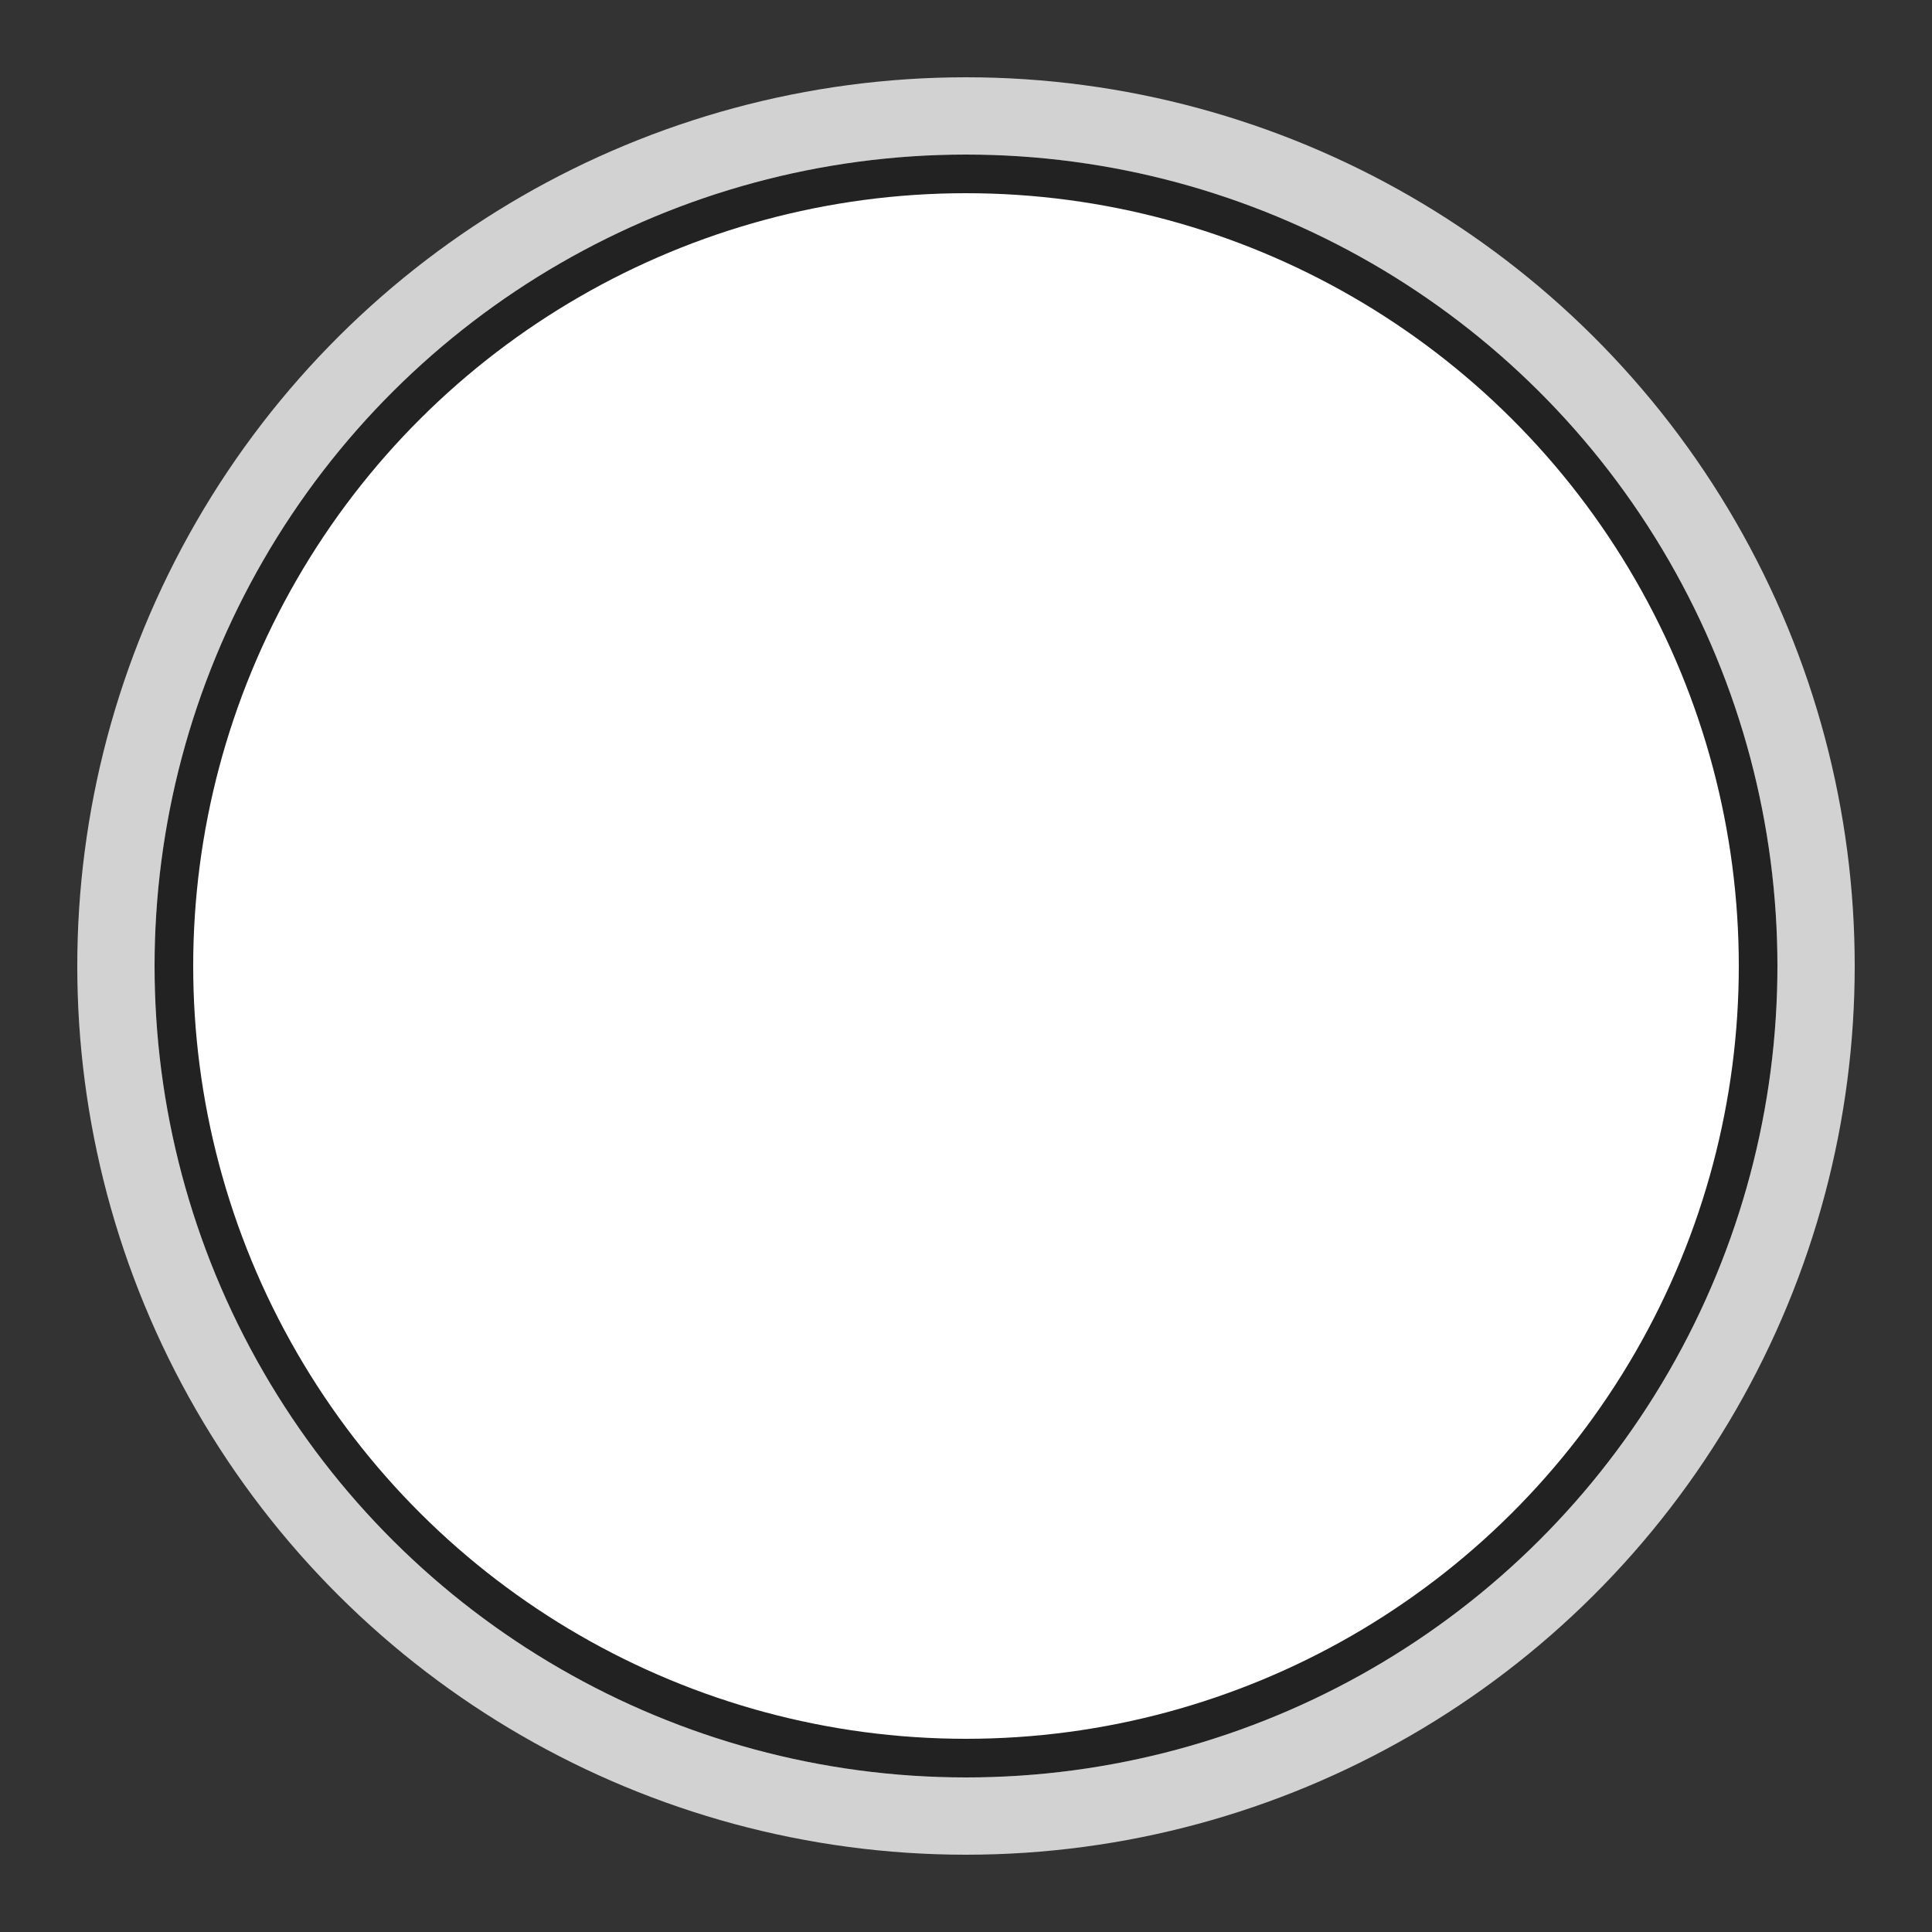 <?xml version="1.0" encoding="UTF-8" standalone="no"?>
<svg
   xmlns:dc="http://purl.org/dc/elements/1.1/"
   xmlns:cc="http://creativecommons.org/ns#"
   xmlns:rdf="http://www.w3.org/1999/02/22-rdf-syntax-ns#"
   xmlns:svg="http://www.w3.org/2000/svg"
   xmlns="http://www.w3.org/2000/svg"
   version="1.1"
   id="svg4744"
   viewBox="0 0 100 100"
   height="100"
   width="100">
  <defs
     id="defs4746" />
  <g
     style="display:inline"
     id="layer4">
    <path
       id="rect5449-8"
       d="M 0,0 0,100 100,100 100,0 0,0 Z M 50,5 A 45,45 0 0 1 95,50 45,45 0 0 1 50,95 45,45 0 0 1 5,50 45,45 0 0 1 50,5 Z"
       style="color:#000000;display:inline;overflow:visible;visibility:visible;opacity:1;fill:#333333;fill-opacity:1;fill-rule:nonzero;stroke:none;stroke-width:0;stroke-miterlimit:4;stroke-dasharray:none;stroke-dashoffset:0;stroke-opacity:1;marker:none;enable-background:accumulate" />
    <circle
       r="44"
       style="color:#000000;display:inline;overflow:visible;visibility:visible;opacity:1;fill:none;fill-opacity:1;fill-rule:nonzero;stroke:#d2d2d2;stroke-width:4;stroke-miterlimit:4;stroke-dasharray:none;stroke-dashoffset:0;stroke-opacity:1;marker:none;enable-background:accumulate"
       id="circle11130-0"
       transform="matrix(0,-1,1,0,0,0)"
       cx="-50"
       cy="50" />
    <circle
       style="color:#000000;display:inline;overflow:visible;visibility:visible;opacity:1;fill:none;fill-opacity:1;fill-rule:nonzero;stroke:#222222;stroke-width:2;stroke-miterlimit:4;stroke-dasharray:none;stroke-dashoffset:0;stroke-opacity:1;marker:none;enable-background:accumulate"
       id="circle11130-2"
       transform="matrix(0,-1,1,0,0,0)"
       cx="-50"
       cy="50"
       r="41" />
  </g>
</svg>
